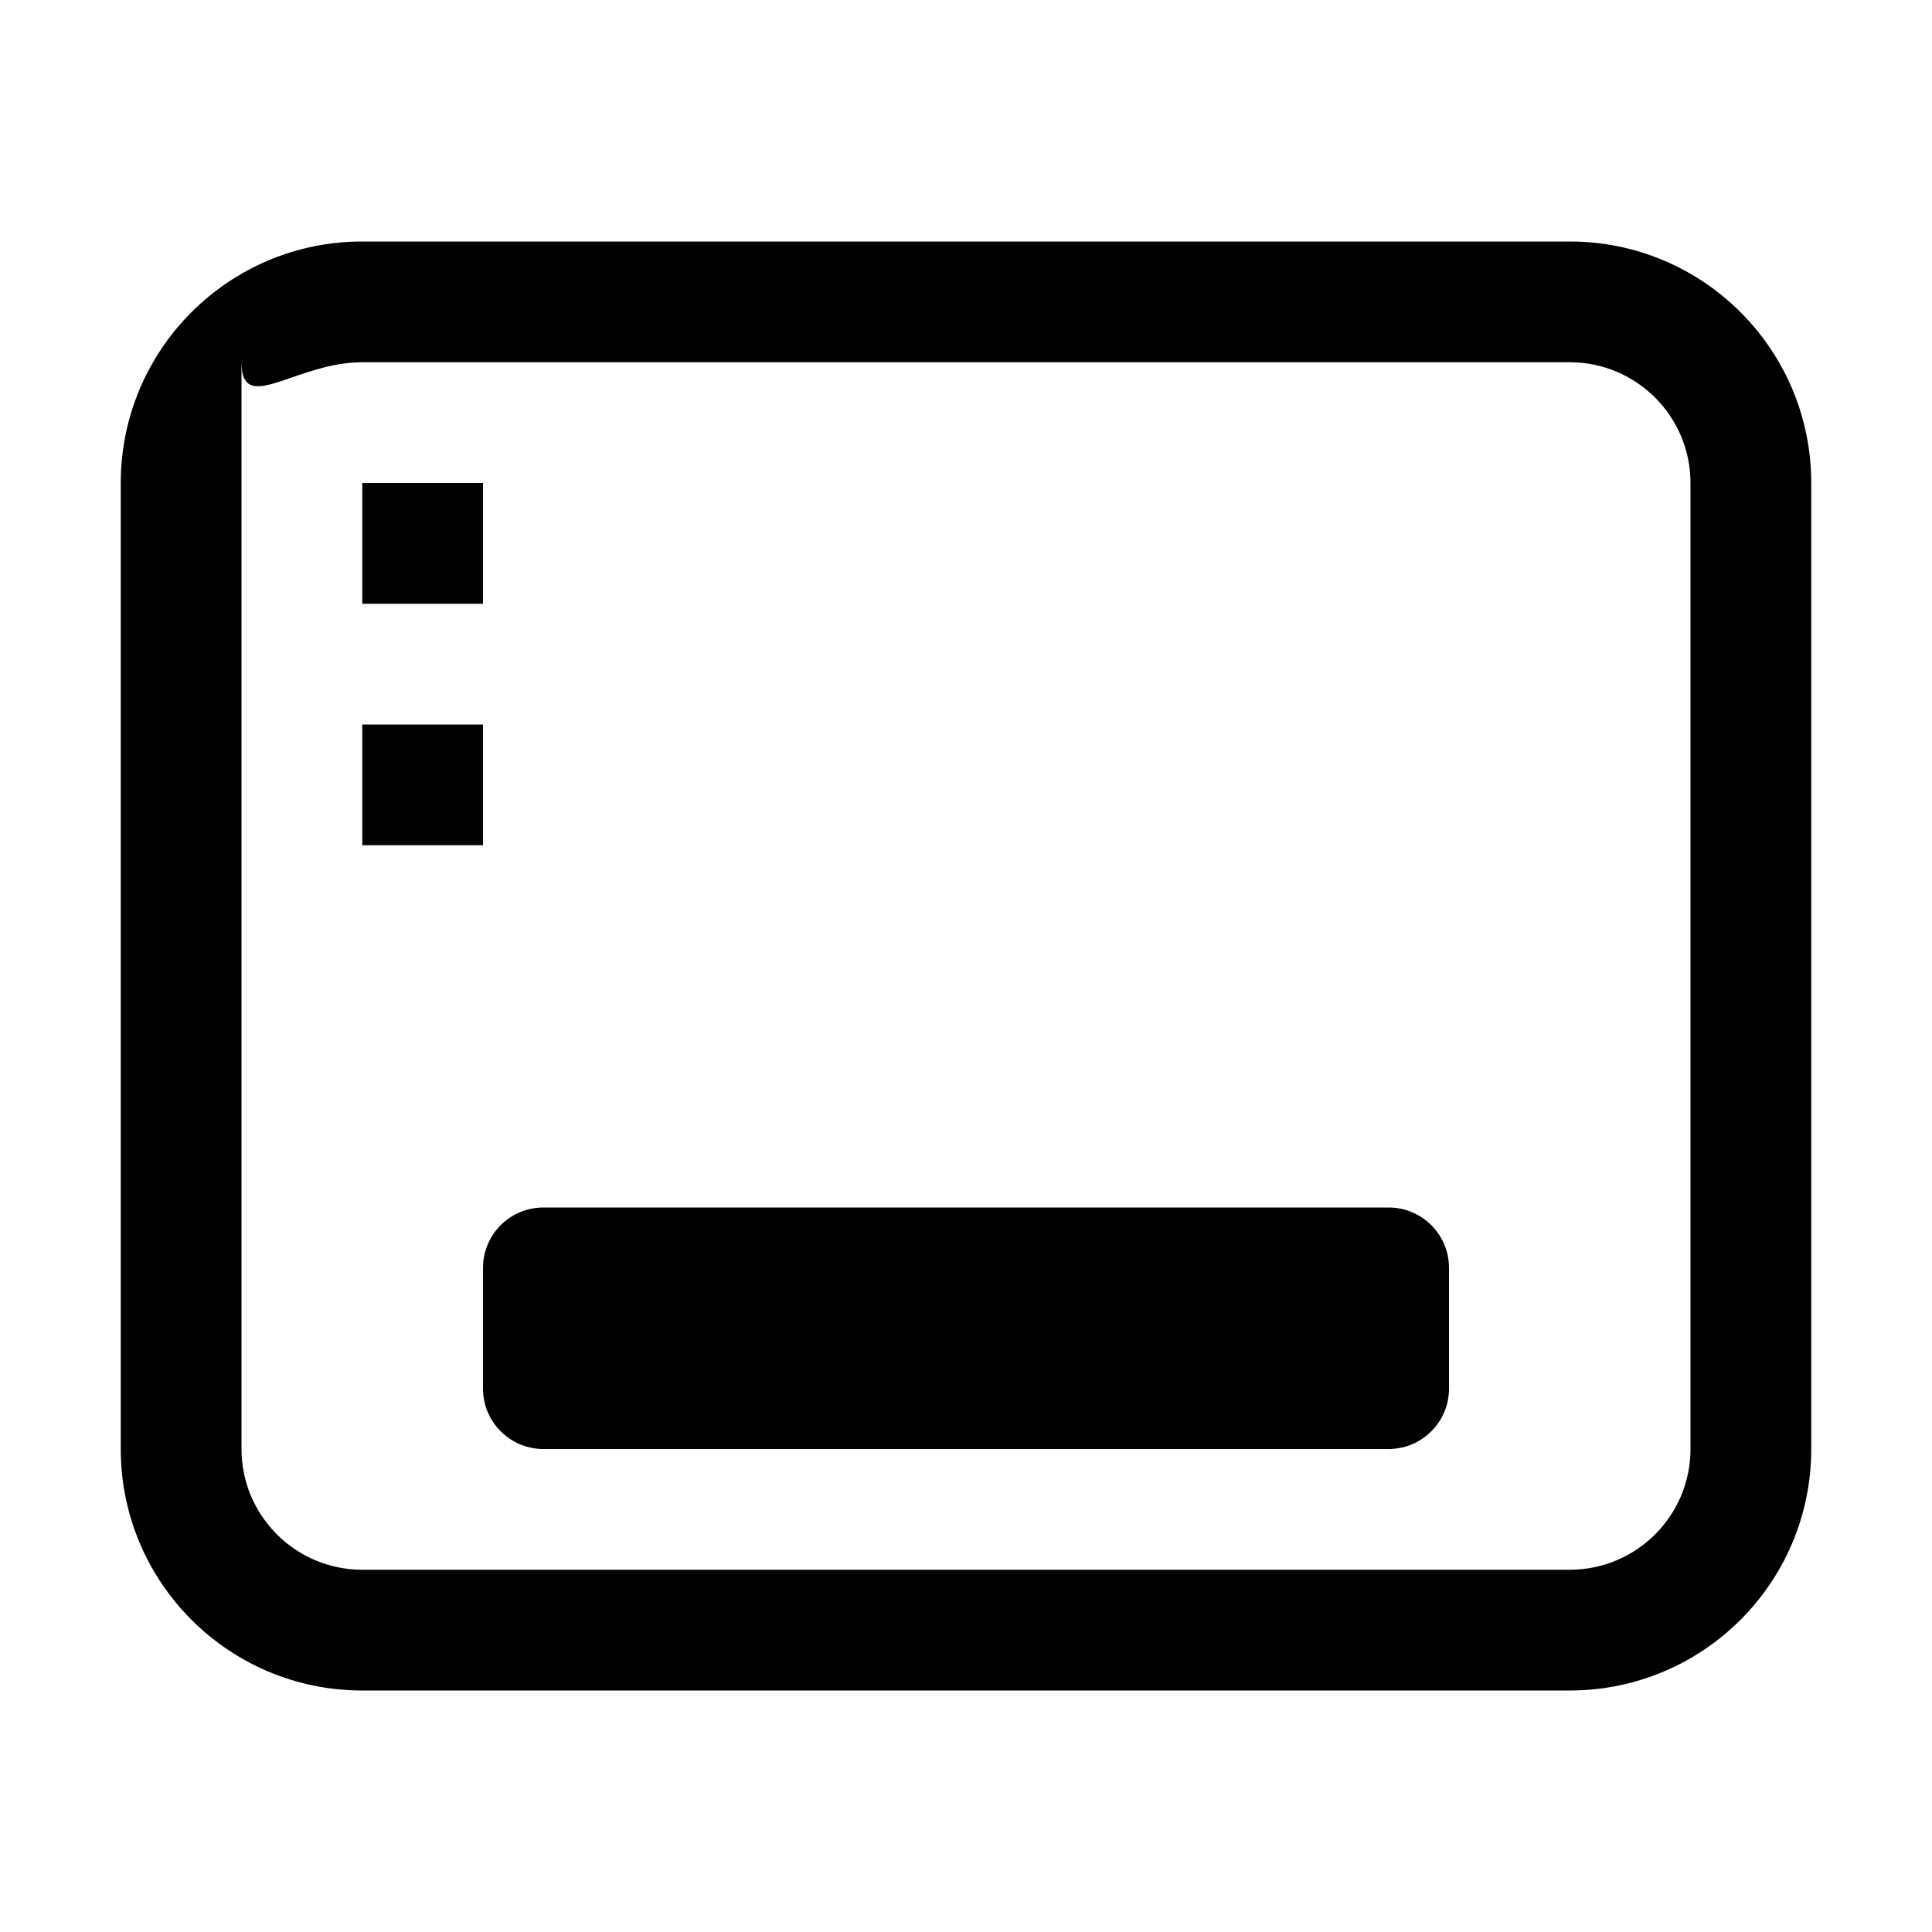 <?xml version="1.0" encoding="UTF-8"?>
<svg width="16px" height="16px" viewBox="0 0 16 16" version="1.1" xmlns="http://www.w3.org/2000/svg" xmlns:xlink="http://www.w3.org/1999/xlink">
    <title>places/16/user-desktop-symbolic</title>
    <g id="places/16/user-desktop-symbolic" stroke="none" stroke-width="1" fill="none" fill-rule="evenodd">
        <path d="M13,2 C14.105,2 15,2.895 15,4 L15,12 C15,13.105 14.105,14 13,14 L3,14 C1.895,14 1,13.105 1,12 L1,4 C1,2.895 1.895,2 3,2 L13,2 Z M13,3 L3,3 C2.482,3 2.056,3.393 2.005,3.074 L2,3.006 L2,12 C2,12.552 2.448,13 3,13 L13,13 C13.552,13 14,12.552 14,12 L14,4 C14,3.448 13.552,3 13,3 Z M11.5,10 C11.776,10 12,10.224 12,10.5 L12,11.5 C12,11.776 11.776,12 11.5,12 L4.5,12 C4.224,12 4,11.776 4,11.5 L4,10.5 C4,10.224 4.224,10 4.5,10 L11.5,10 Z M4,6 L4,7 L3,7 L3,6 L4,6 Z M4,4 L4,5 L3,5 L3,4 L4,4 Z" id="形状结合" fill="#000000" fill-rule="nonzero"></path>
    </g>
</svg>